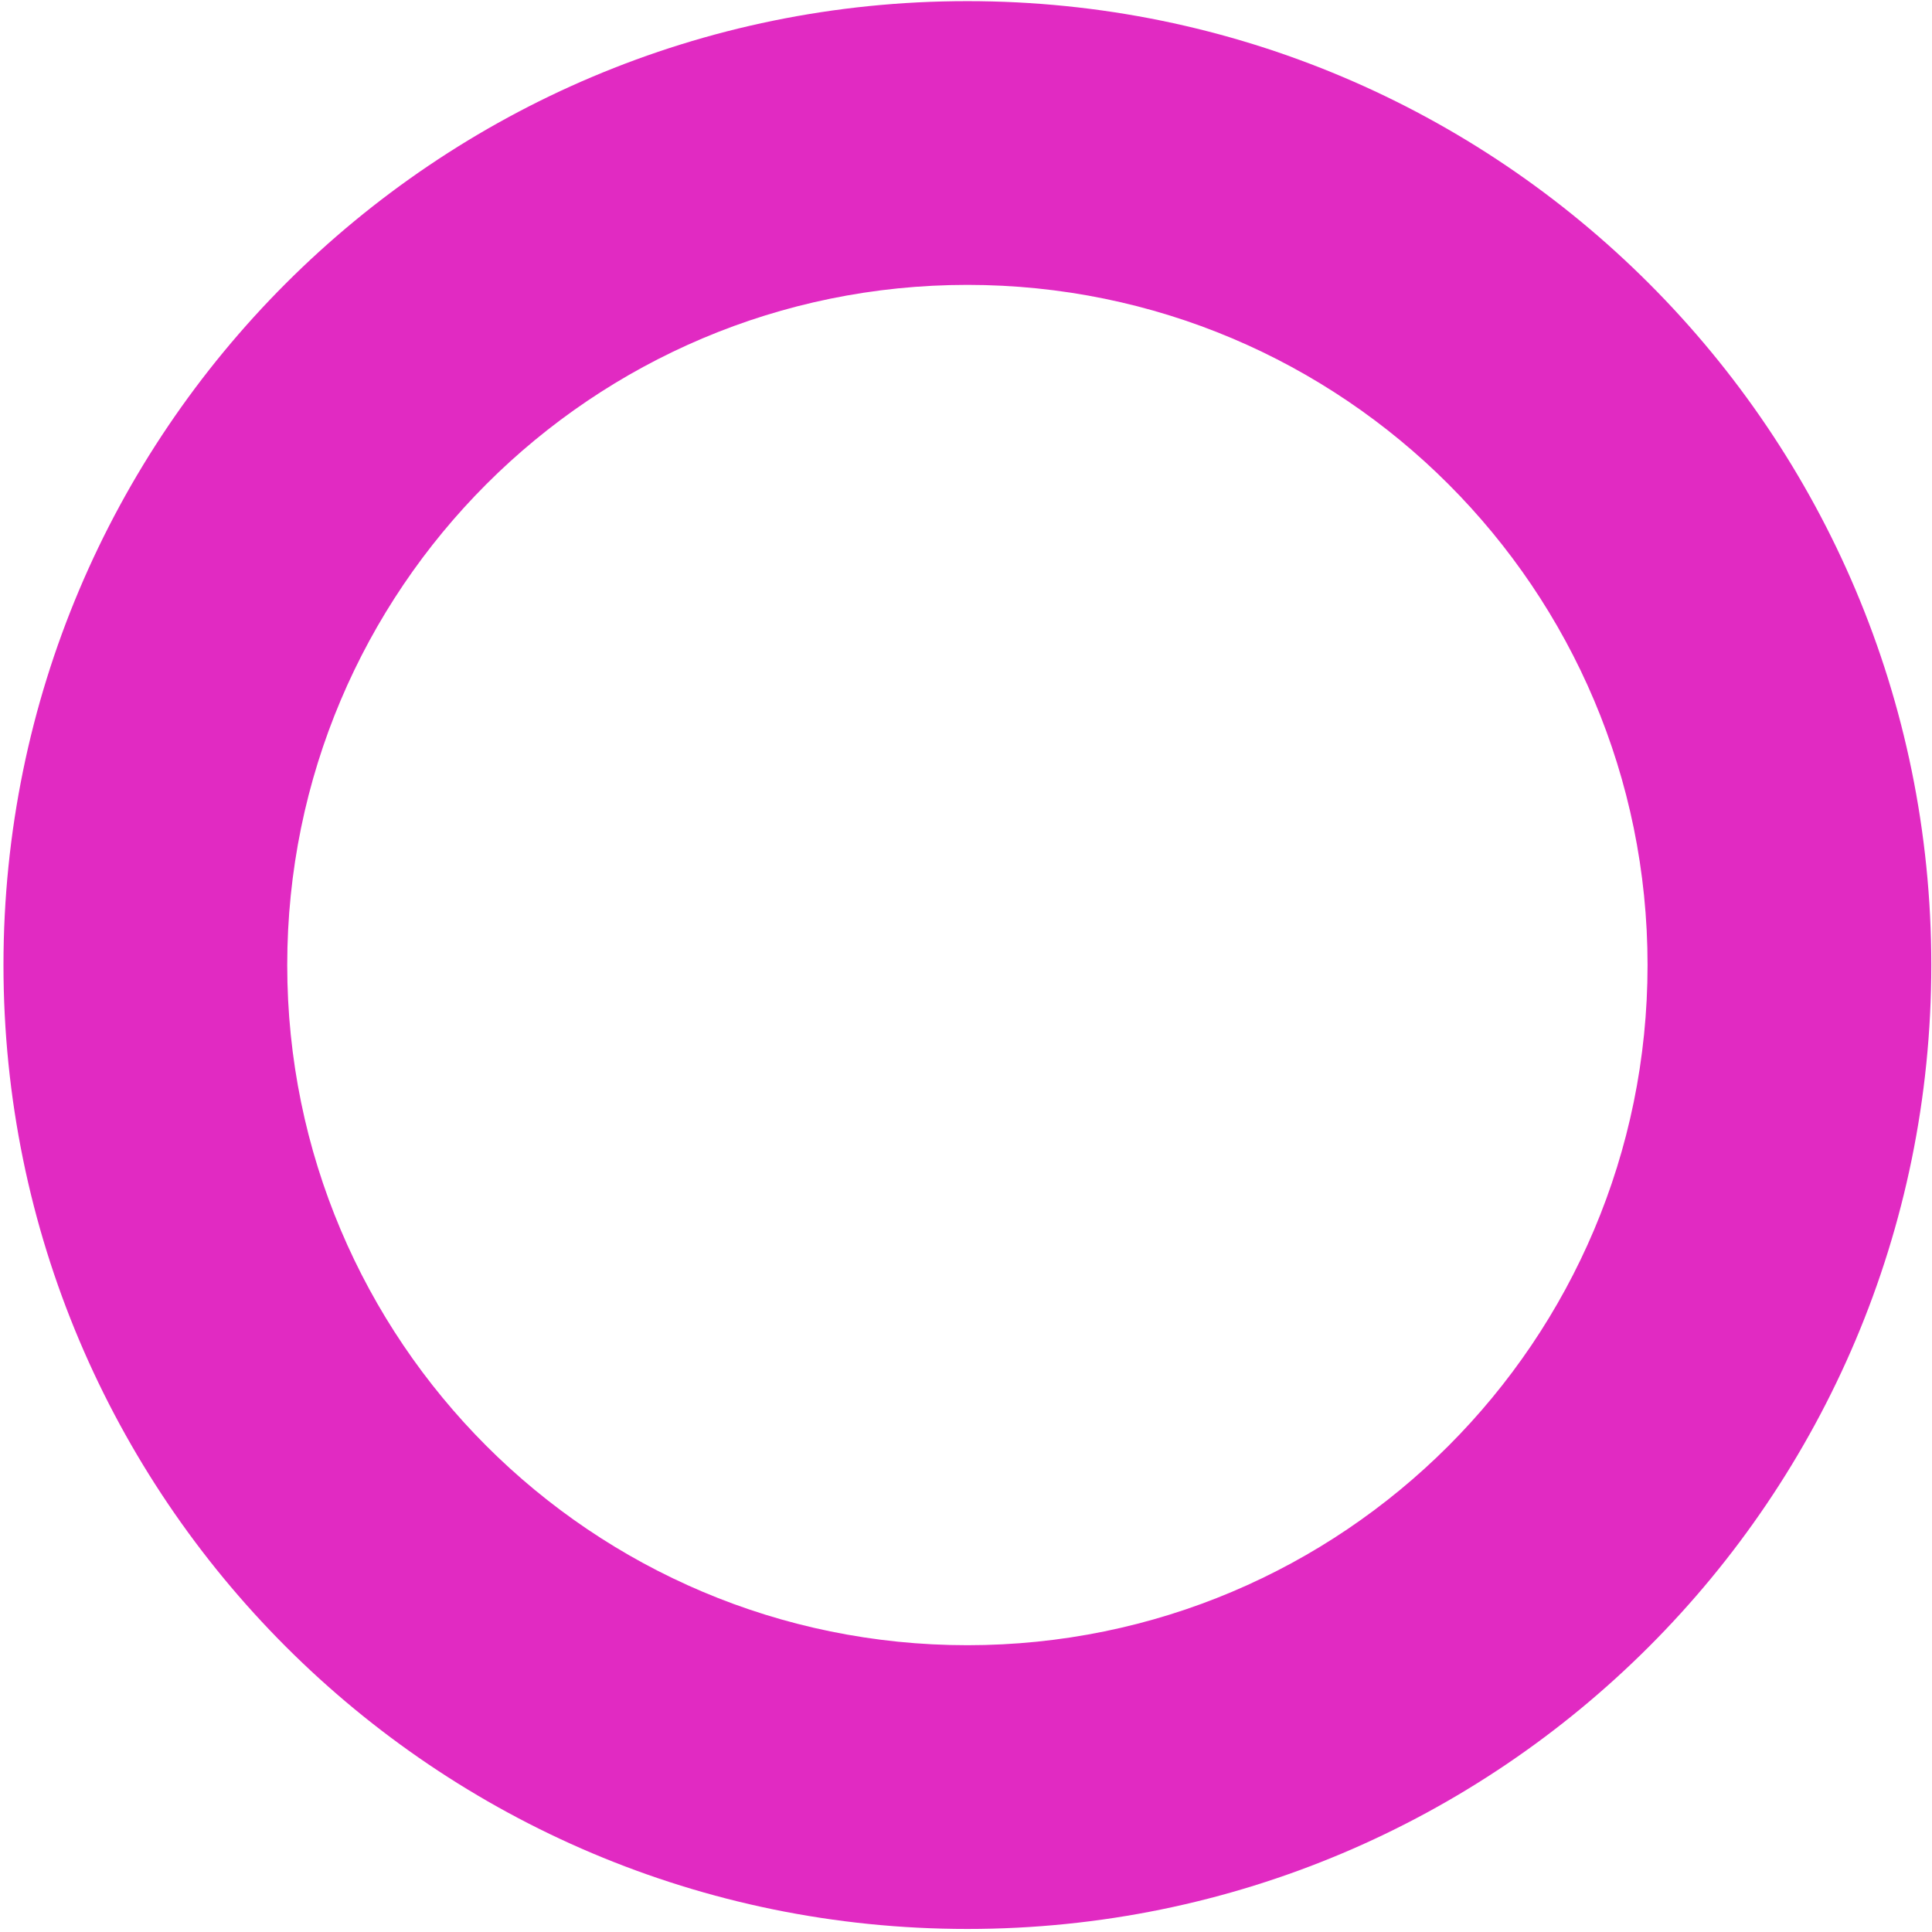 <svg width="463" height="463" viewBox="0 0 463 463" fill="none" xmlns="http://www.w3.org/2000/svg">
<path fill-rule="evenodd" clip-rule="evenodd" d="M231.833 462.271C359.411 462.271 462.833 358.849 462.833 231.271C462.833 103.693 359.411 0.271 231.833 0.271C104.256 0.271 0.833 103.693 0.833 231.271C0.833 358.849 104.256 462.271 231.833 462.271ZM231.833 394.271C321.856 394.271 394.833 321.293 394.833 231.271C394.833 141.249 321.856 68.271 231.833 68.271C141.811 68.271 68.834 141.249 68.834 231.271C68.834 321.293 141.811 394.271 231.833 394.271Z" fill="#E12AC2"/>
</svg>
